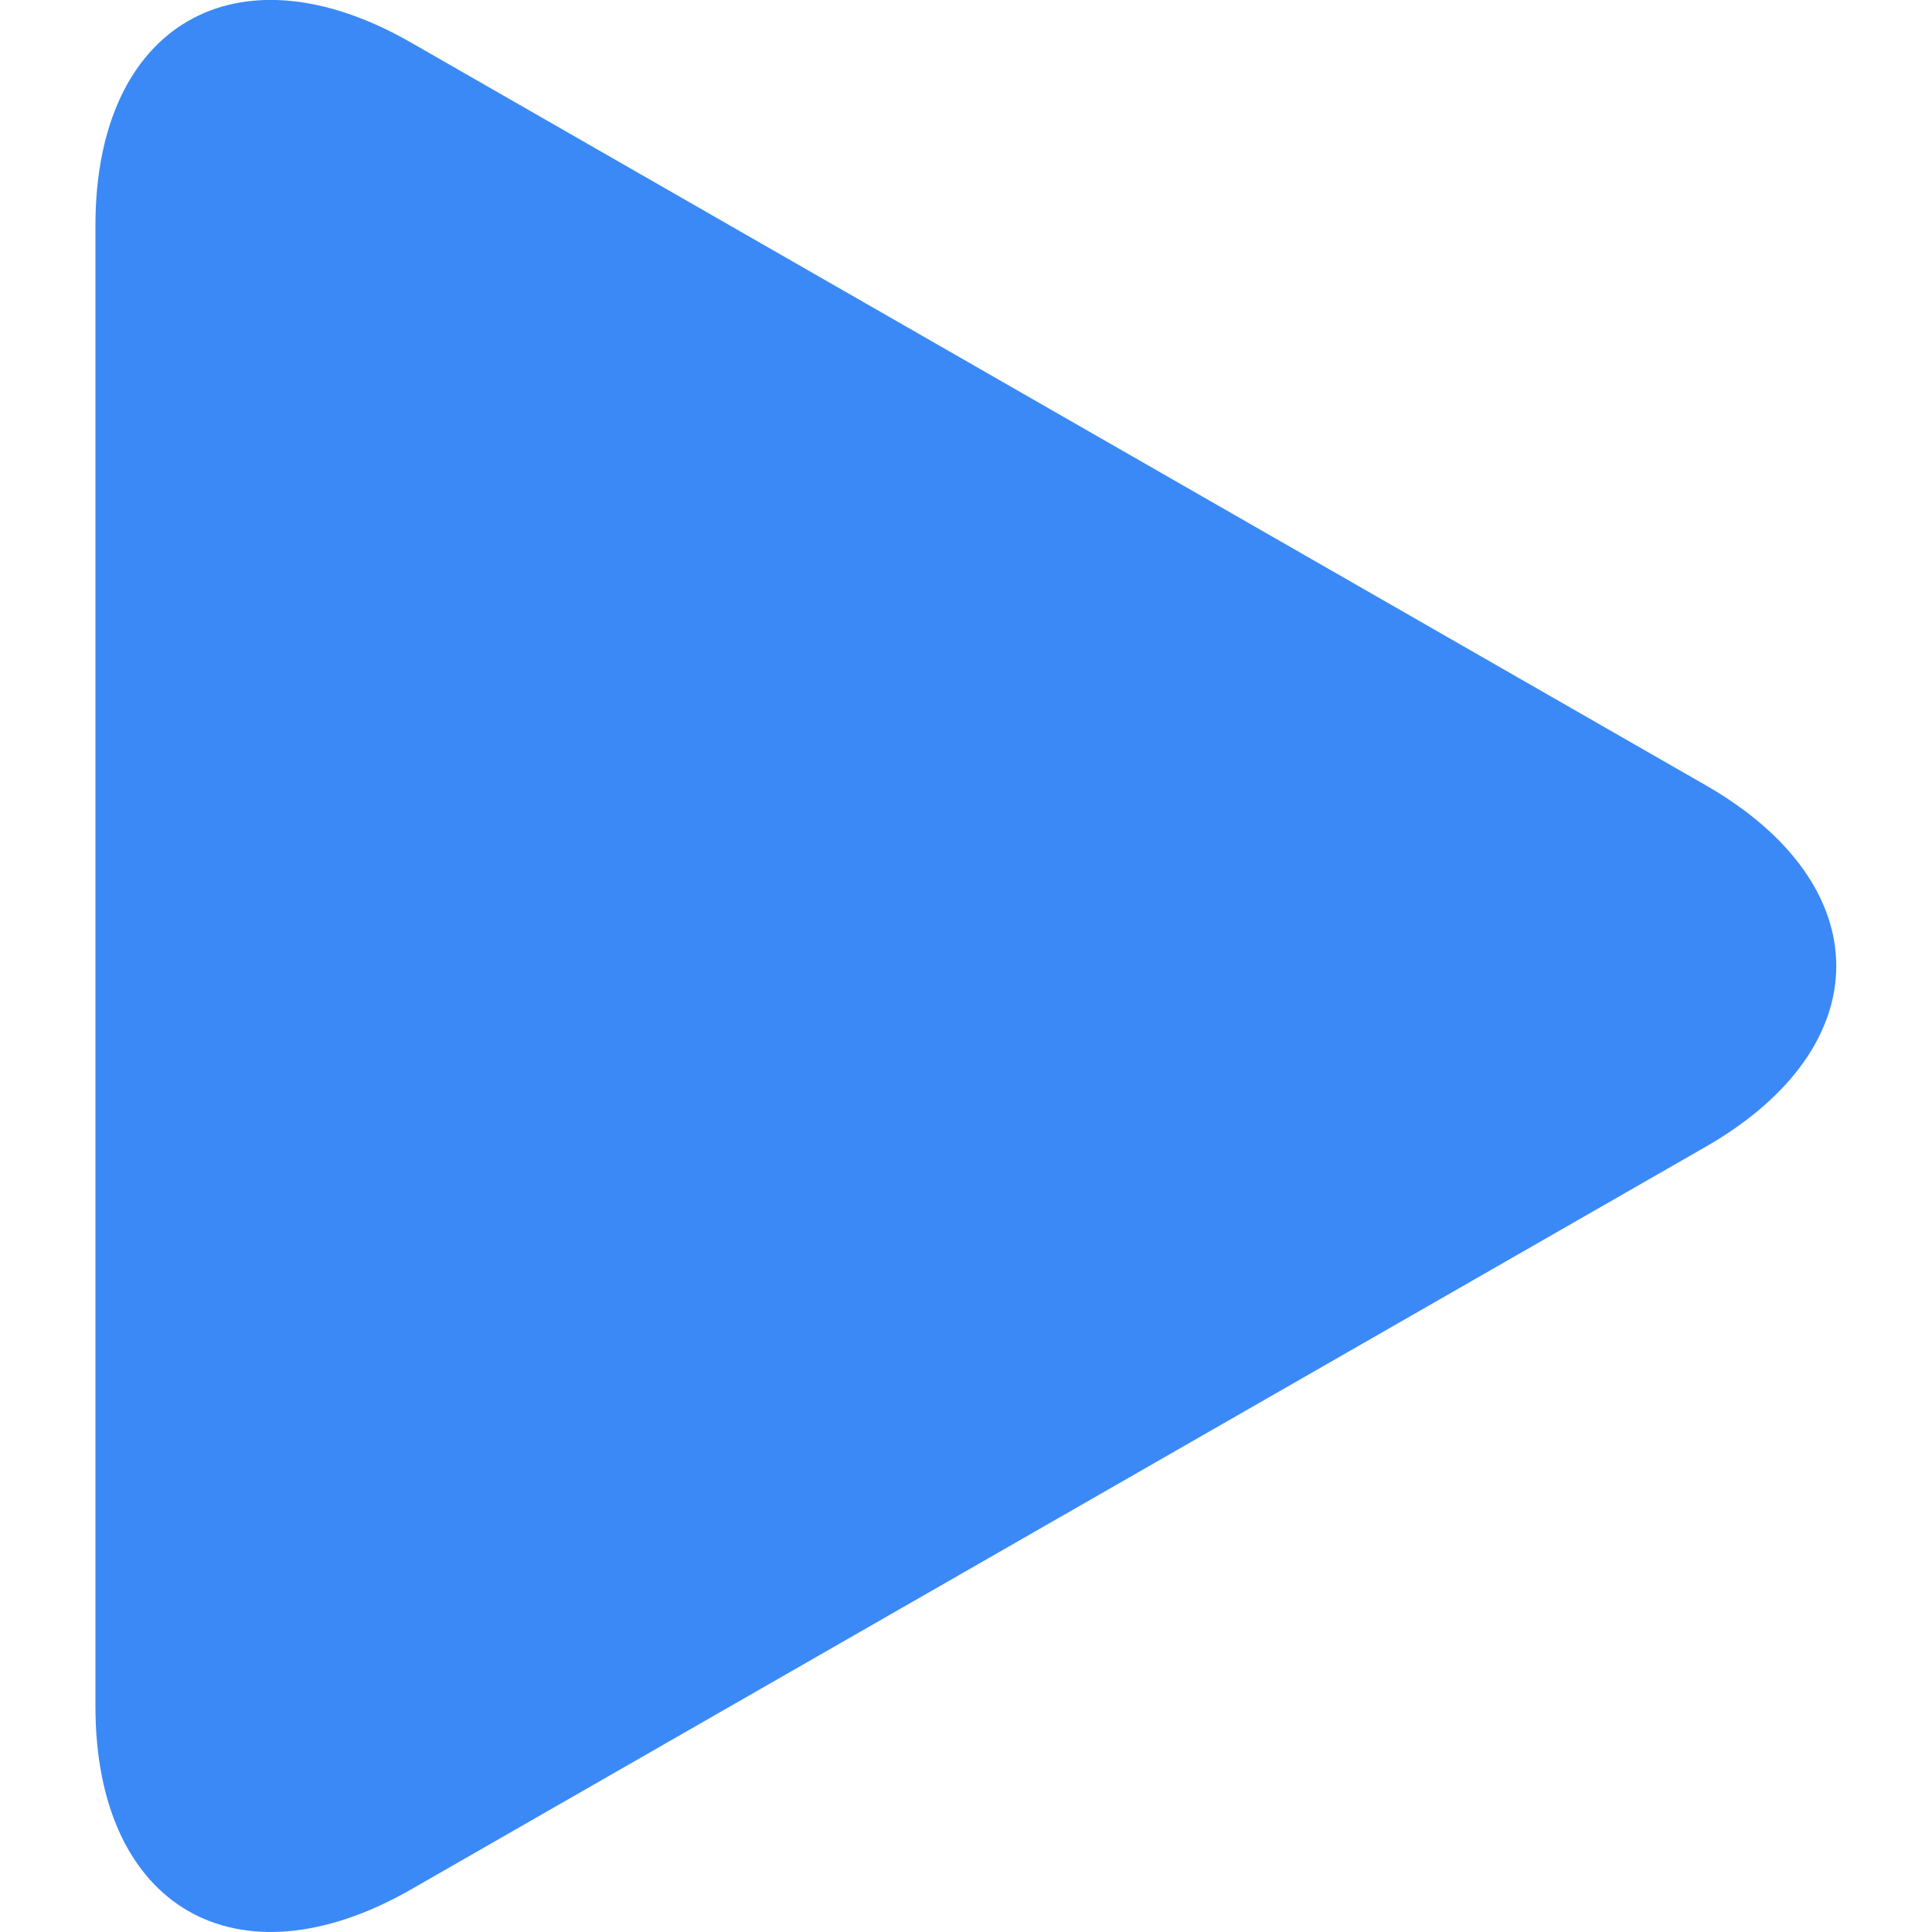 <svg width="10" height="10" viewBox="0 0 10 10" fill="none" xmlns="http://www.w3.org/2000/svg">
<path d="M2.127 0.22C1.225 -0.297 0.494 0.127 0.494 1.166V8.833C0.494 9.873 1.225 10.296 2.127 9.78L8.828 5.936C9.73 5.419 9.73 4.581 8.828 4.064L2.127 0.22Z" fill="#3B89F7"/>
</svg>
